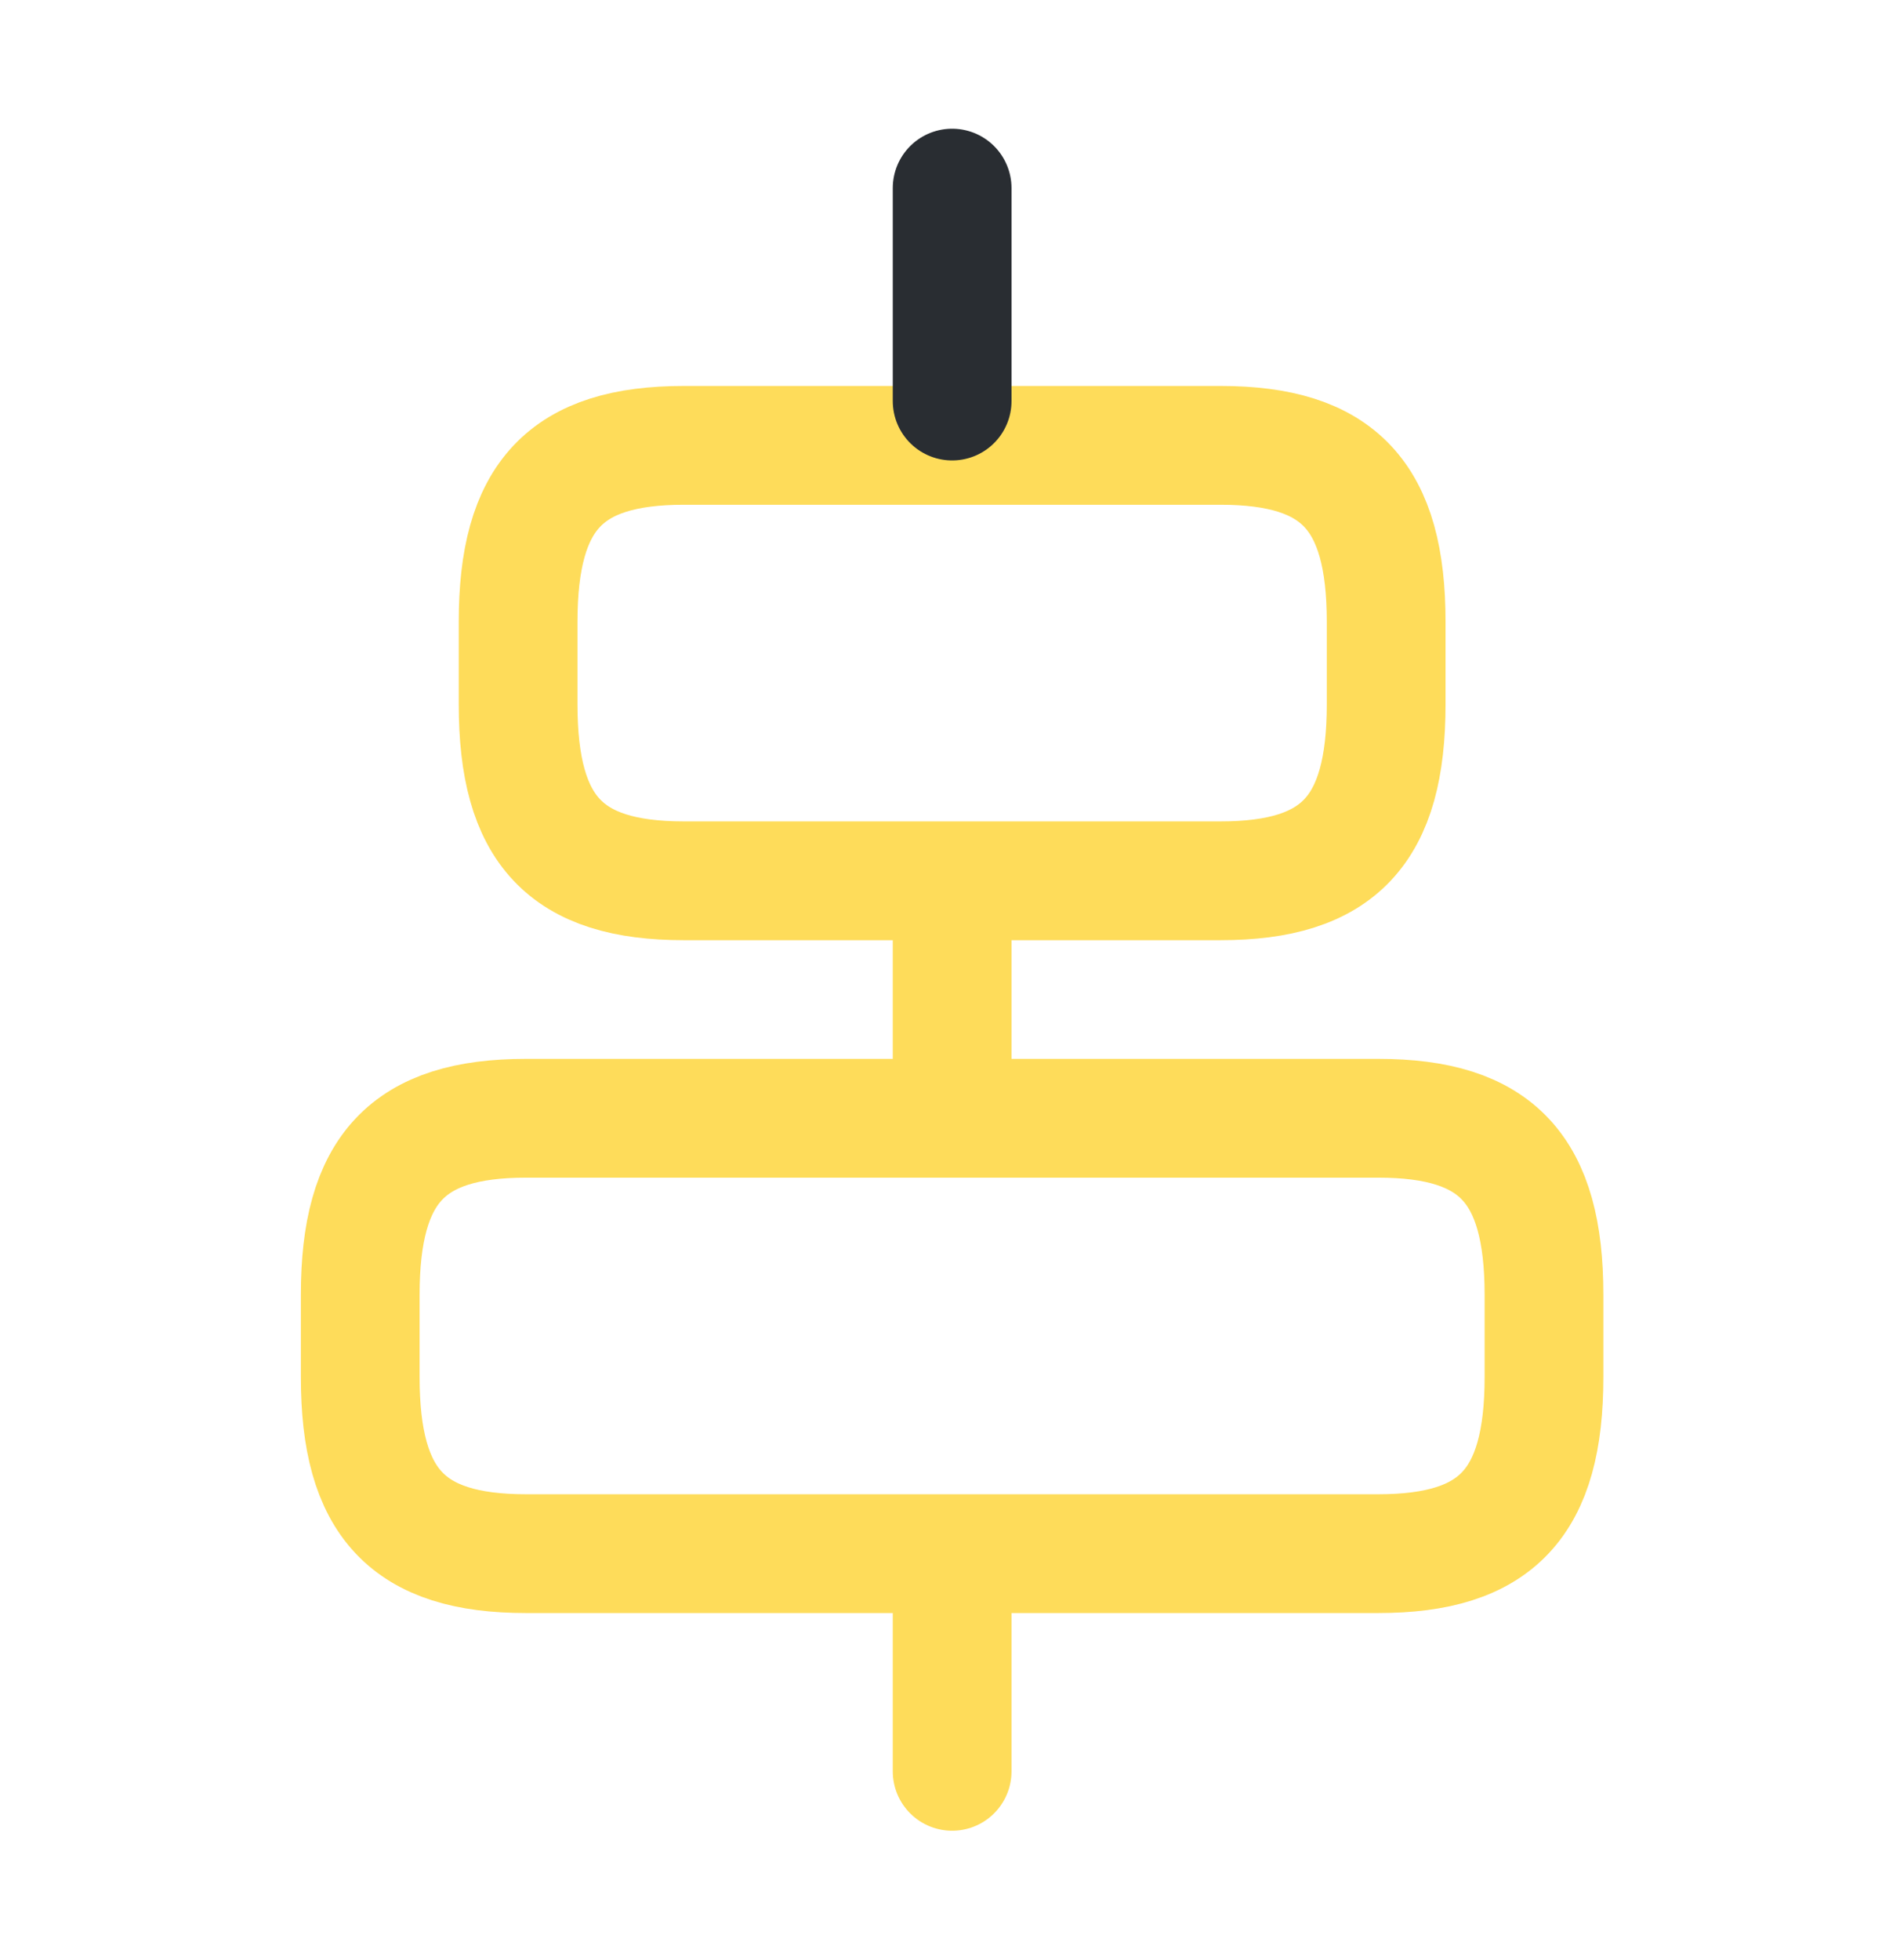 <svg width="32" height="33" viewBox="0 0 32 33" fill="none" xmlns="http://www.w3.org/2000/svg">
<path d="M23.213 26.157H8.858C6.865 26.157 6.067 25.304 6.067 23.185V21.799C6.067 19.68 6.865 18.827 8.858 18.827H23.213C25.207 18.827 26.004 19.68 26.004 21.799V23.185C26.004 25.304 25.207 26.157 23.213 26.157Z" stroke="#FEDC5A" stroke-width="2" stroke-linecap="round" stroke-linejoin="round"/>
<path d="M20.555 14.829H11.517C9.523 14.829 8.726 13.976 8.726 11.857V10.47C8.726 8.351 9.523 7.498 11.517 7.498H20.555C22.549 7.498 23.346 8.351 23.346 10.47V11.857C23.346 13.976 22.549 14.829 20.555 14.829Z" stroke="#FEDC5A" stroke-width="2" stroke-linecap="round" stroke-linejoin="round"/>
<path d="M16.036 29.822V26.623" stroke="#FEDC5A" stroke-width="2" stroke-linecap="round" stroke-linejoin="round"/>
<path d="M16.036 17.827V15.162" stroke="#FEDC5A" stroke-width="2" stroke-linecap="round" stroke-linejoin="round"/>
<path d="M16.036 3.167V6.752" stroke="#292D32" stroke-width="2" stroke-linecap="round" stroke-linejoin="round"/>
</svg>
